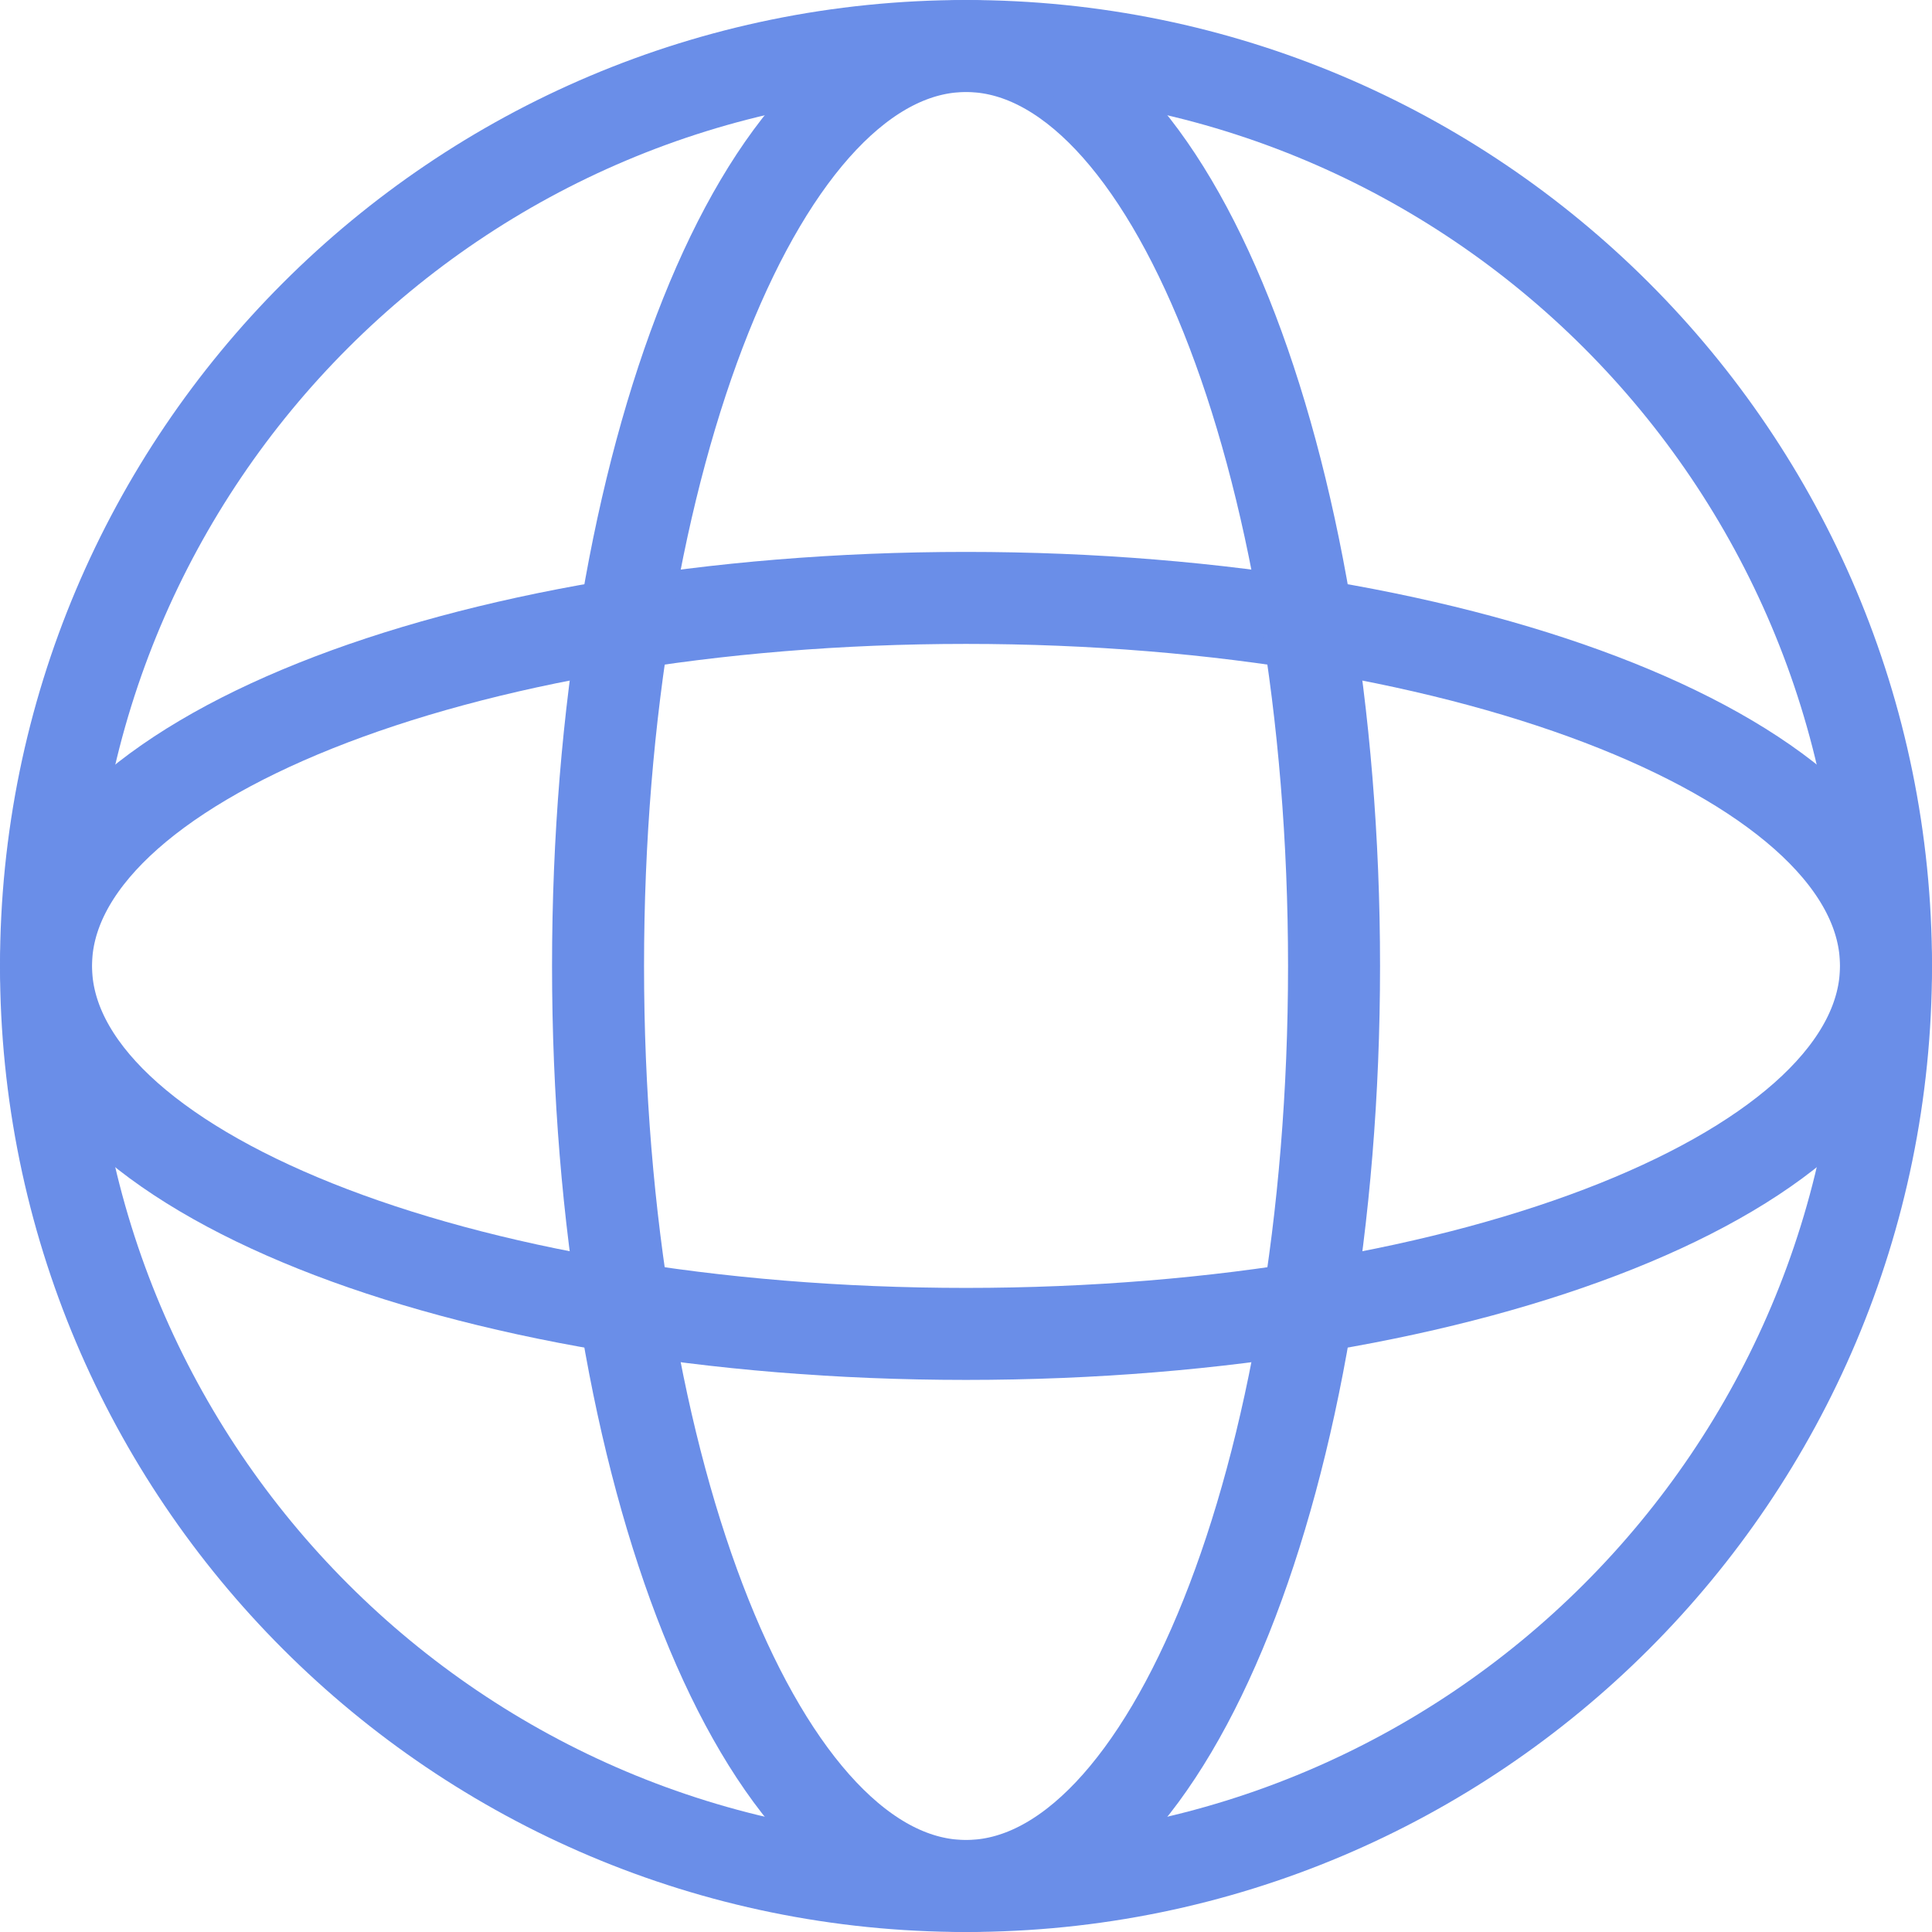 <svg width="42" height="42" viewBox="0 0 42 42" fill="none" xmlns="http://www.w3.org/2000/svg">
<path d="M21 28.998C32.046 28.998 41 25.416 41 20.998C41 16.58 32.046 12.998 21 12.998C9.954 12.998 1 16.58 1 20.998C1 25.416 9.954 28.998 21 28.998Z" stroke="#6A8EE8" stroke-width="2" stroke-linecap="round" stroke-linejoin="round"/>
<path d="M29.001 21C29.001 32.046 25.419 41 21.001 41C16.583 41 13.001 32.046 13.001 21C13.001 9.954 16.583 1 21.001 1C25.419 1 29.001 9.954 29.001 21Z" stroke="#6A8EE8" stroke-width="2" stroke-linecap="round" stroke-linejoin="round"/>
<path d="M21 41C32.046 41 41 32.046 41 21C41 9.954 32.046 1 21 1C9.954 1 1 9.954 1 21C1 32.046 9.954 41 21 41Z" stroke="#6A8EE8" stroke-width="2" stroke-linecap="round" stroke-linejoin="round"/>
</svg>
